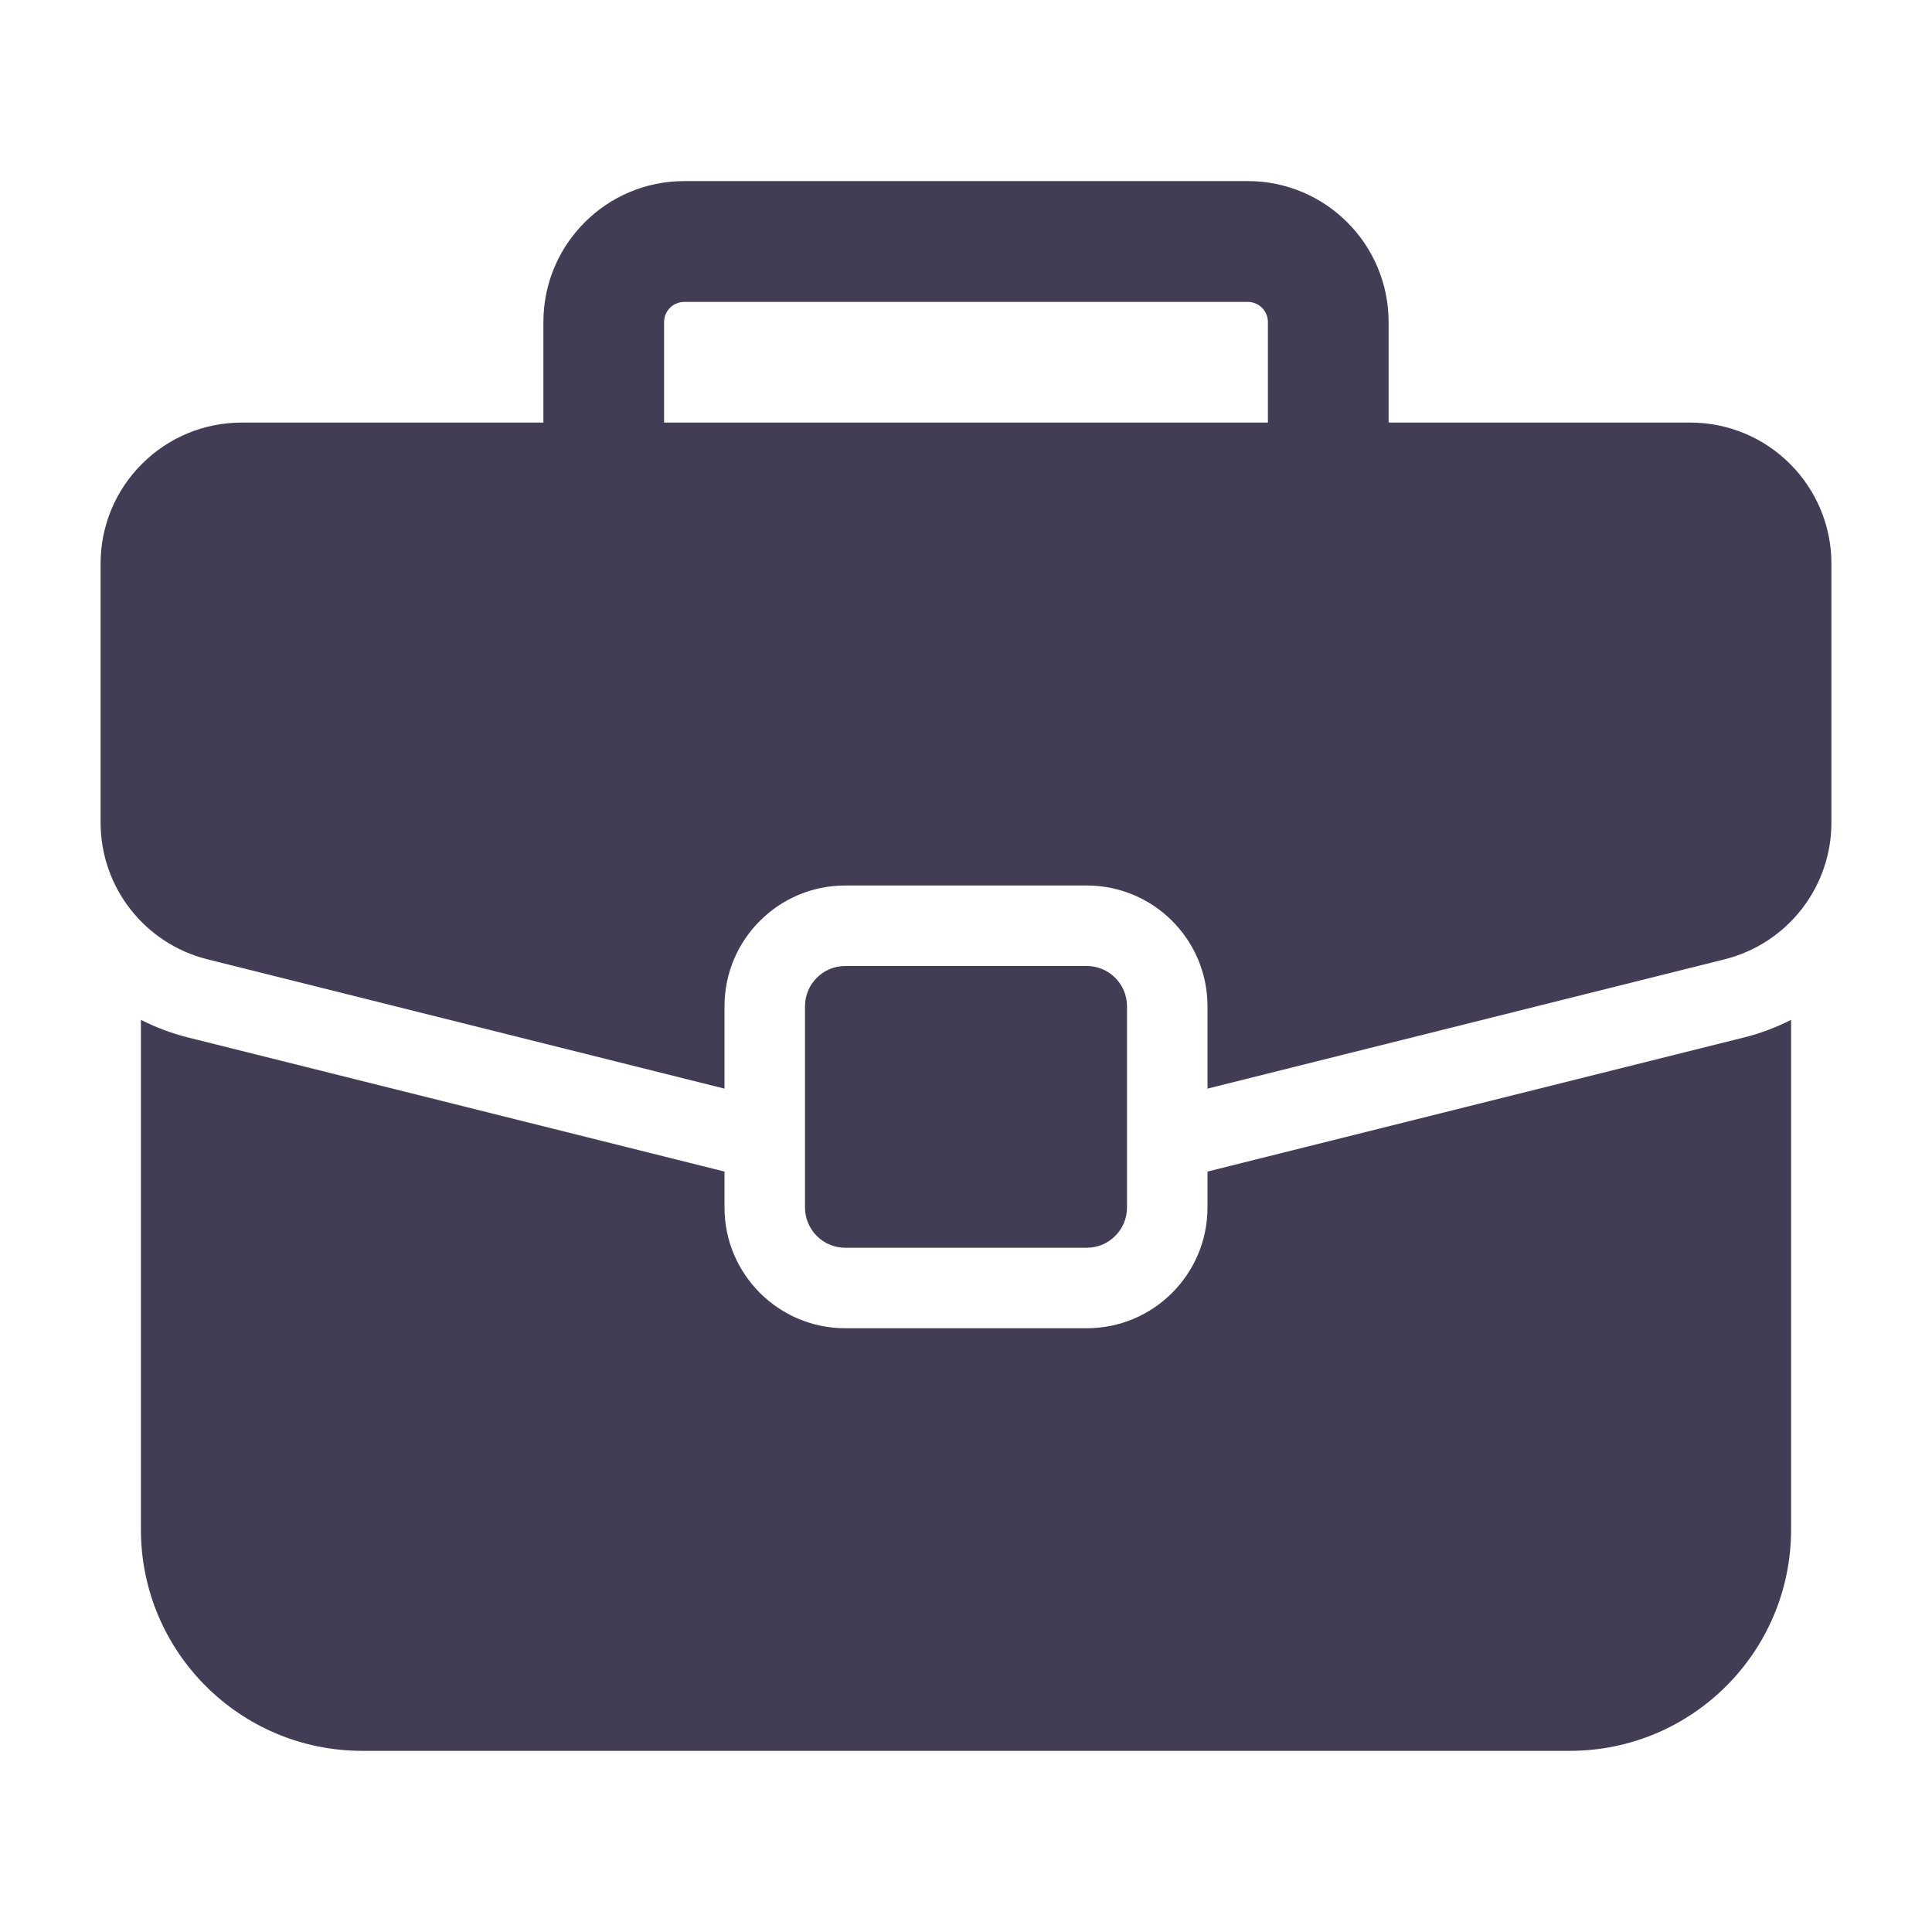 <svg width="20" height="20" viewBox="0 0 30 30" fill="none"
                                                xmlns="http://www.w3.org/2000/svg">
                                                <path fill-rule="evenodd" clip-rule="evenodd"
                                                    d="M10.312 7.5C10.312 8.018 9.893 8.438 9.375 8.438C8.857 8.438 8.438 8.018 8.438 7.5V5C8.438 3.791 9.418 2.812 10.625 2.812H19.375C20.582 2.812 21.562 3.791 21.562 5V7.5C21.562 8.018 21.142 8.438 20.625 8.438C20.108 8.438 19.688 8.018 19.688 7.5V5C19.688 4.827 19.547 4.688 19.375 4.688H10.625C10.453 4.688 10.312 4.827 10.312 5V7.5Z"
                                                    fill="#423D55" />
                                                <path fill-rule="evenodd" clip-rule="evenodd"
                                                    d="M17.5 15.625C17.5 15.28 17.22 15 16.875 15C15.914 15 14.086 15 13.125 15C12.78 15 12.5 15.28 12.5 15.625C12.5 16.456 12.5 17.919 12.5 18.75C12.5 19.095 12.78 19.375 13.125 19.375C14.086 19.375 15.914 19.375 16.875 19.375C17.22 19.375 17.5 19.095 17.5 18.75C17.5 17.919 17.5 16.456 17.5 15.625Z"
                                                    fill="#423D55" />
                                                <path fill-rule="evenodd" clip-rule="evenodd"
                                                    d="M18.75 18.192L27.084 16.109C27.34 16.045 27.584 15.952 27.812 15.836V23.75C27.812 25.649 26.274 27.187 24.375 27.187H5.625C3.726 27.187 2.188 25.649 2.188 23.75V15.836C2.416 15.952 2.66 16.045 2.916 16.109L11.25 18.192V18.75C11.25 19.785 12.09 20.625 13.125 20.625H16.875C17.91 20.625 18.75 19.785 18.75 18.75V18.192Z"
                                                    fill="#423D55" />
                                                <path fill-rule="evenodd" clip-rule="evenodd"
                                                    d="M11.25 16.904L3.22 14.896C2.246 14.652 1.562 13.777 1.562 12.774V8.75C1.562 8.17 1.792 7.614 2.204 7.204C2.614 6.793 3.17 6.562 3.75 6.562H26.25C26.83 6.562 27.386 6.793 27.796 7.204C28.207 7.614 28.438 8.17 28.438 8.75V12.774C28.438 13.777 27.754 14.652 26.78 14.896L18.75 16.904V15.625C18.75 14.59 17.91 13.75 16.875 13.75H13.125C12.09 13.75 11.25 14.59 11.25 15.625V16.904Z"
                                                    fill="#423D55" />
                                            </svg>

